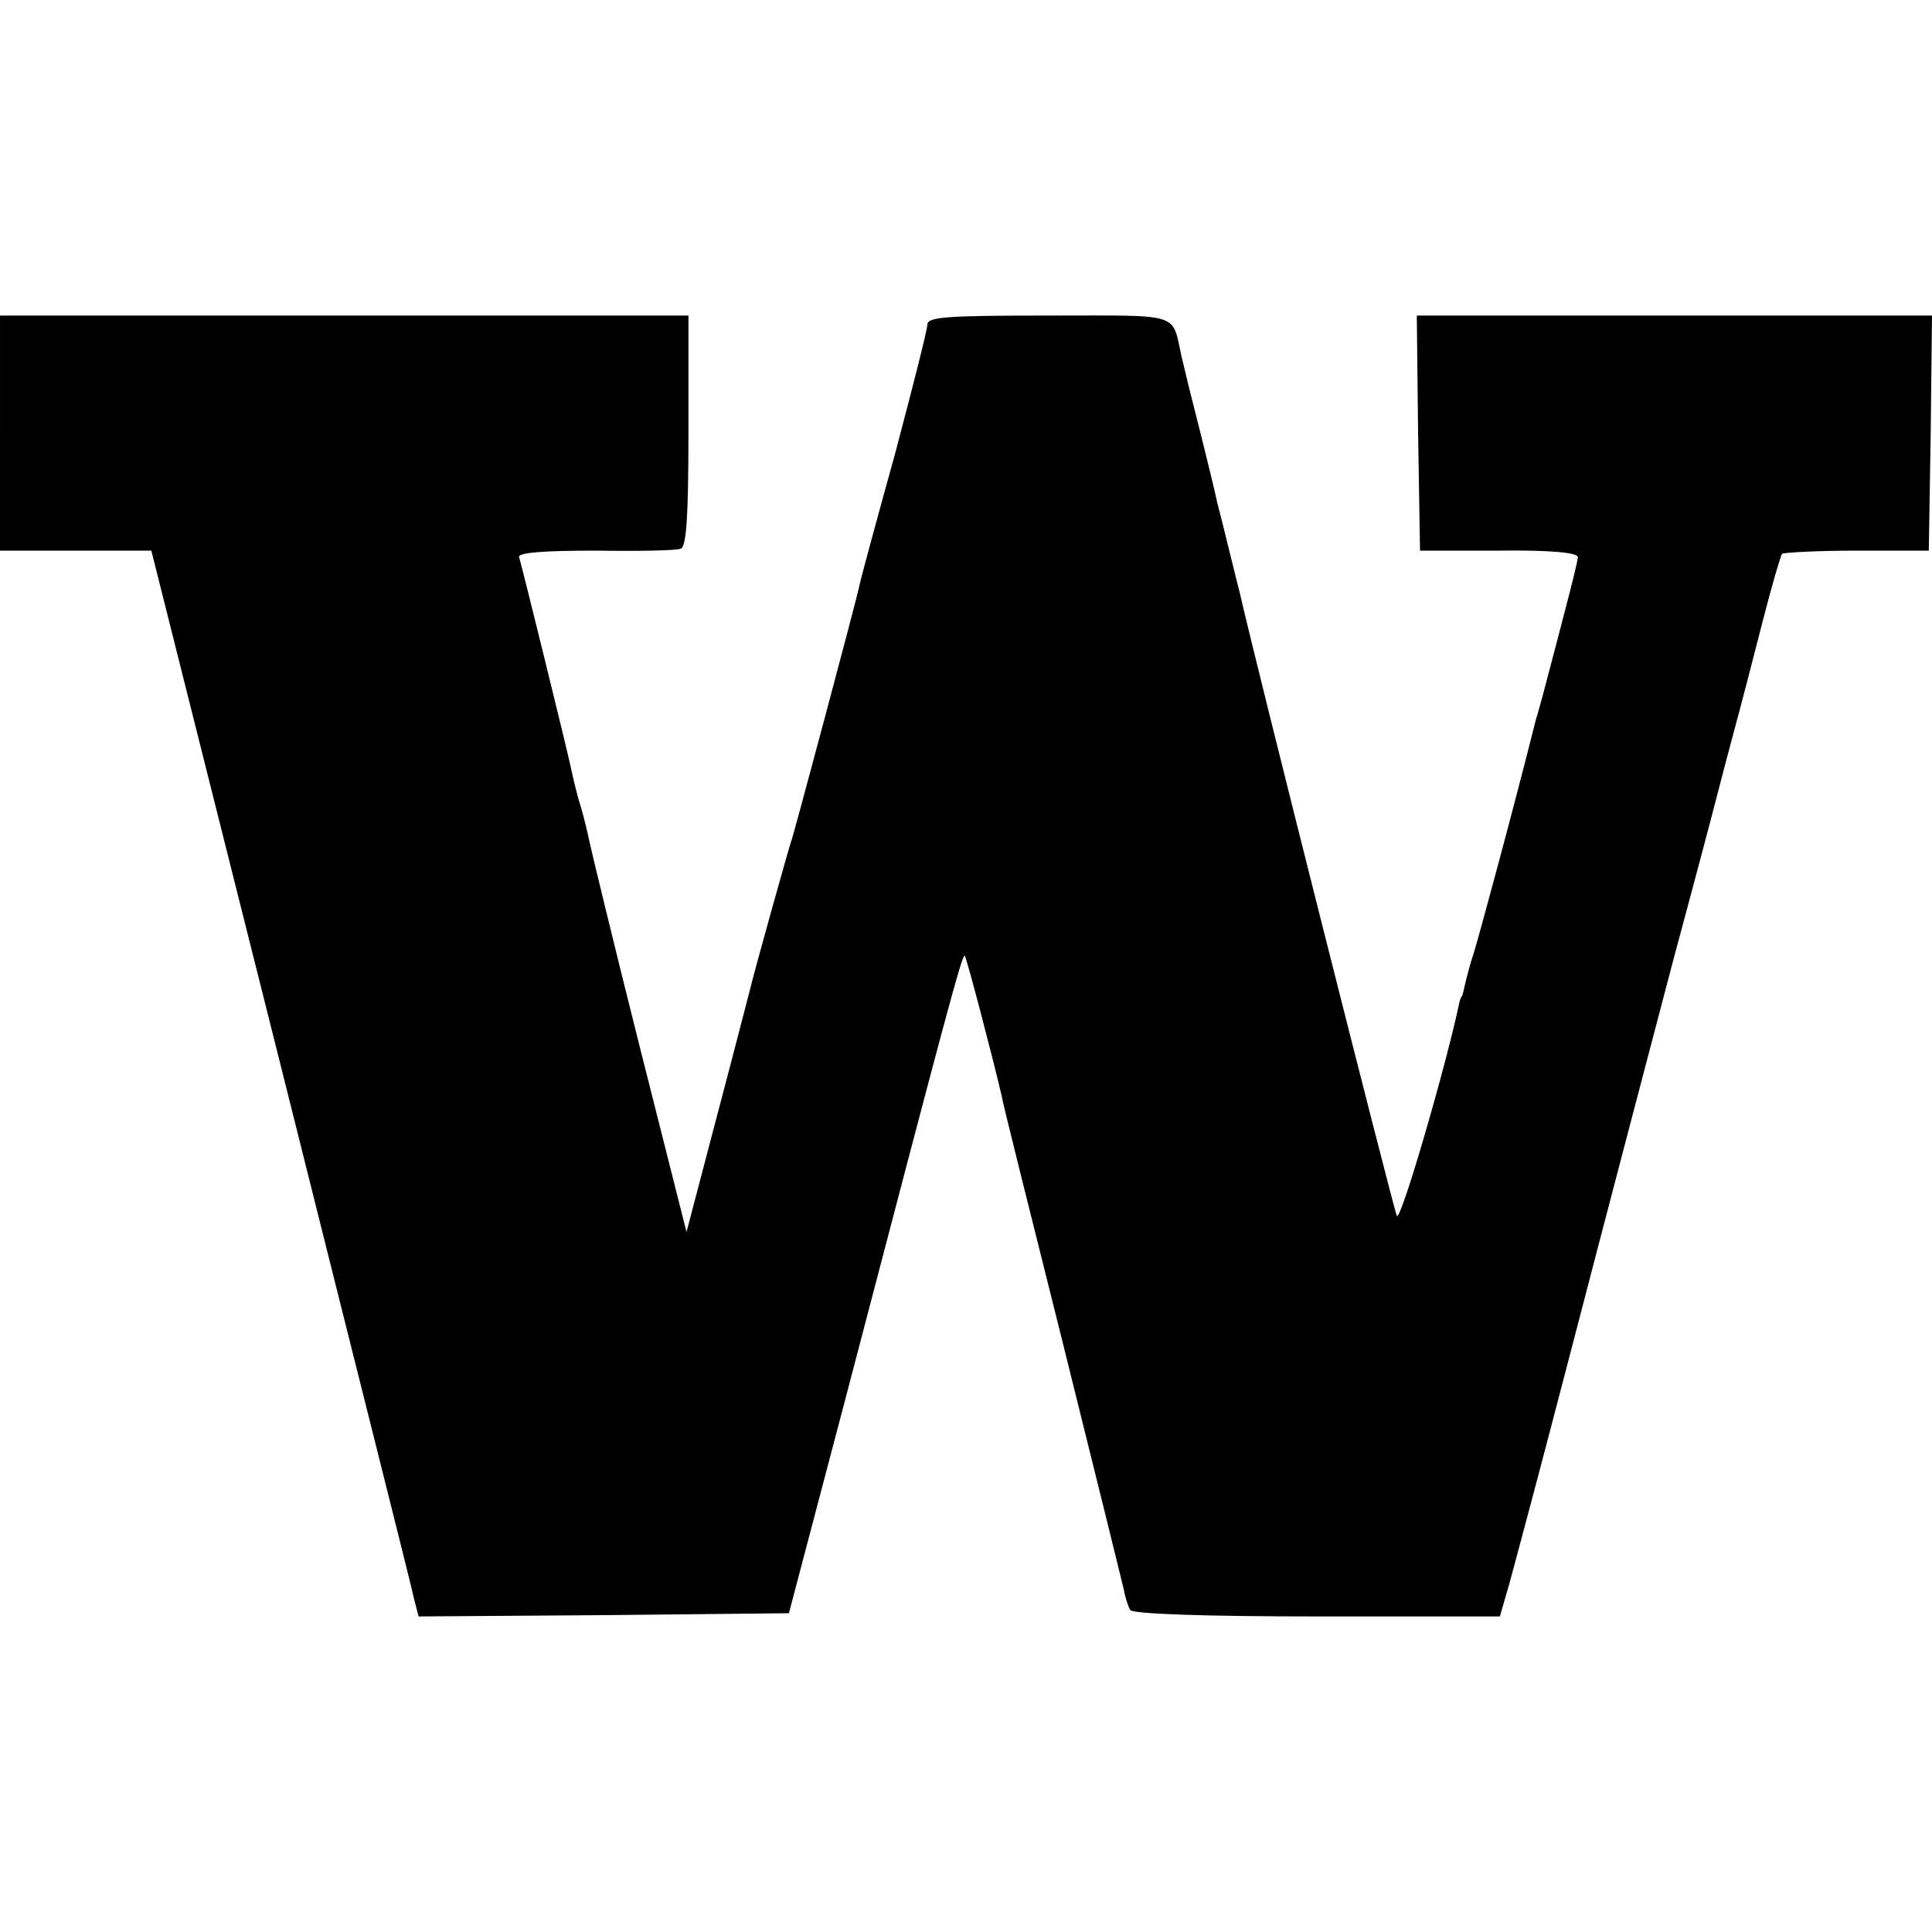 <?xml version="1.0" standalone="no"?>
<!DOCTYPE svg PUBLIC "-//W3C//DTD SVG 20010904//EN"
 "http://www.w3.org/TR/2001/REC-SVG-20010904/DTD/svg10.dtd">
<svg version="1.0" xmlns="http://www.w3.org/2000/svg"
 width="300pt" height="300pt" viewBox="0 0 300 300"
 preserveAspectRatio="xMidYMid meet">
<g transform="translate(0,300) scale(0.1,-0.1)"
fill="#000000" stroke="none">
<path d="M0 2327 l0 -182 118 0 117 0 201 -800 c110 -440 204 -812 207 -828
l7 -27 288 2 287 3 87 330 c156 596 182 694 186 691 3 -3 44 -160 57 -216 1
-9 44 -180 94 -380 50 -201 93 -375 96 -388 2 -12 7 -27 10 -32 4 -6 112 -10
290 -10 l284 0 15 52 c16 59 49 182 96 363 53 204 139 531 159 607 11 40 31
116 45 168 14 52 34 131 46 175 12 44 33 125 47 180 14 55 28 102 30 105 2 2
55 5 116 5 l112 0 3 183 2 182 -400 0 -400 0 2 -182 3 -183 123 0 c77 1 122
-3 122 -10 0 -8 -17 -73 -55 -217 -3 -10 -7 -26 -10 -35 -34 -136 -88 -335
-96 -361 -6 -18 -12 -41 -14 -50 -2 -9 -4 -18 -5 -19 -2 -2 -3 -6 -4 -10 -19
-92 -91 -341 -97 -331 -5 10 -220 861 -244 968 -2 8 -9 35 -15 60 -6 25 -15
61 -20 80 -4 19 -15 64 -24 100 -20 79 -22 87 -31 125 -16 71 3 65 -206 65
-158 0 -189 -2 -189 -14 0 -8 -23 -98 -50 -200 -28 -101 -53 -193 -55 -203 -5
-25 -105 -398 -106 -398 -1 0 -61 -215 -64 -230 -3 -11 -26 -101 -52 -199
l-47 -179 -73 289 c-40 159 -74 300 -77 314 -3 14 -9 41 -15 60 -6 19 -12 46
-15 60 -6 28 -75 309 -80 325 -2 7 39 10 118 10 66 -1 126 0 133 3 9 3 12 51
12 183 l0 179 -535 0 -534 0 0 -183z"/>
</g>
</svg>
